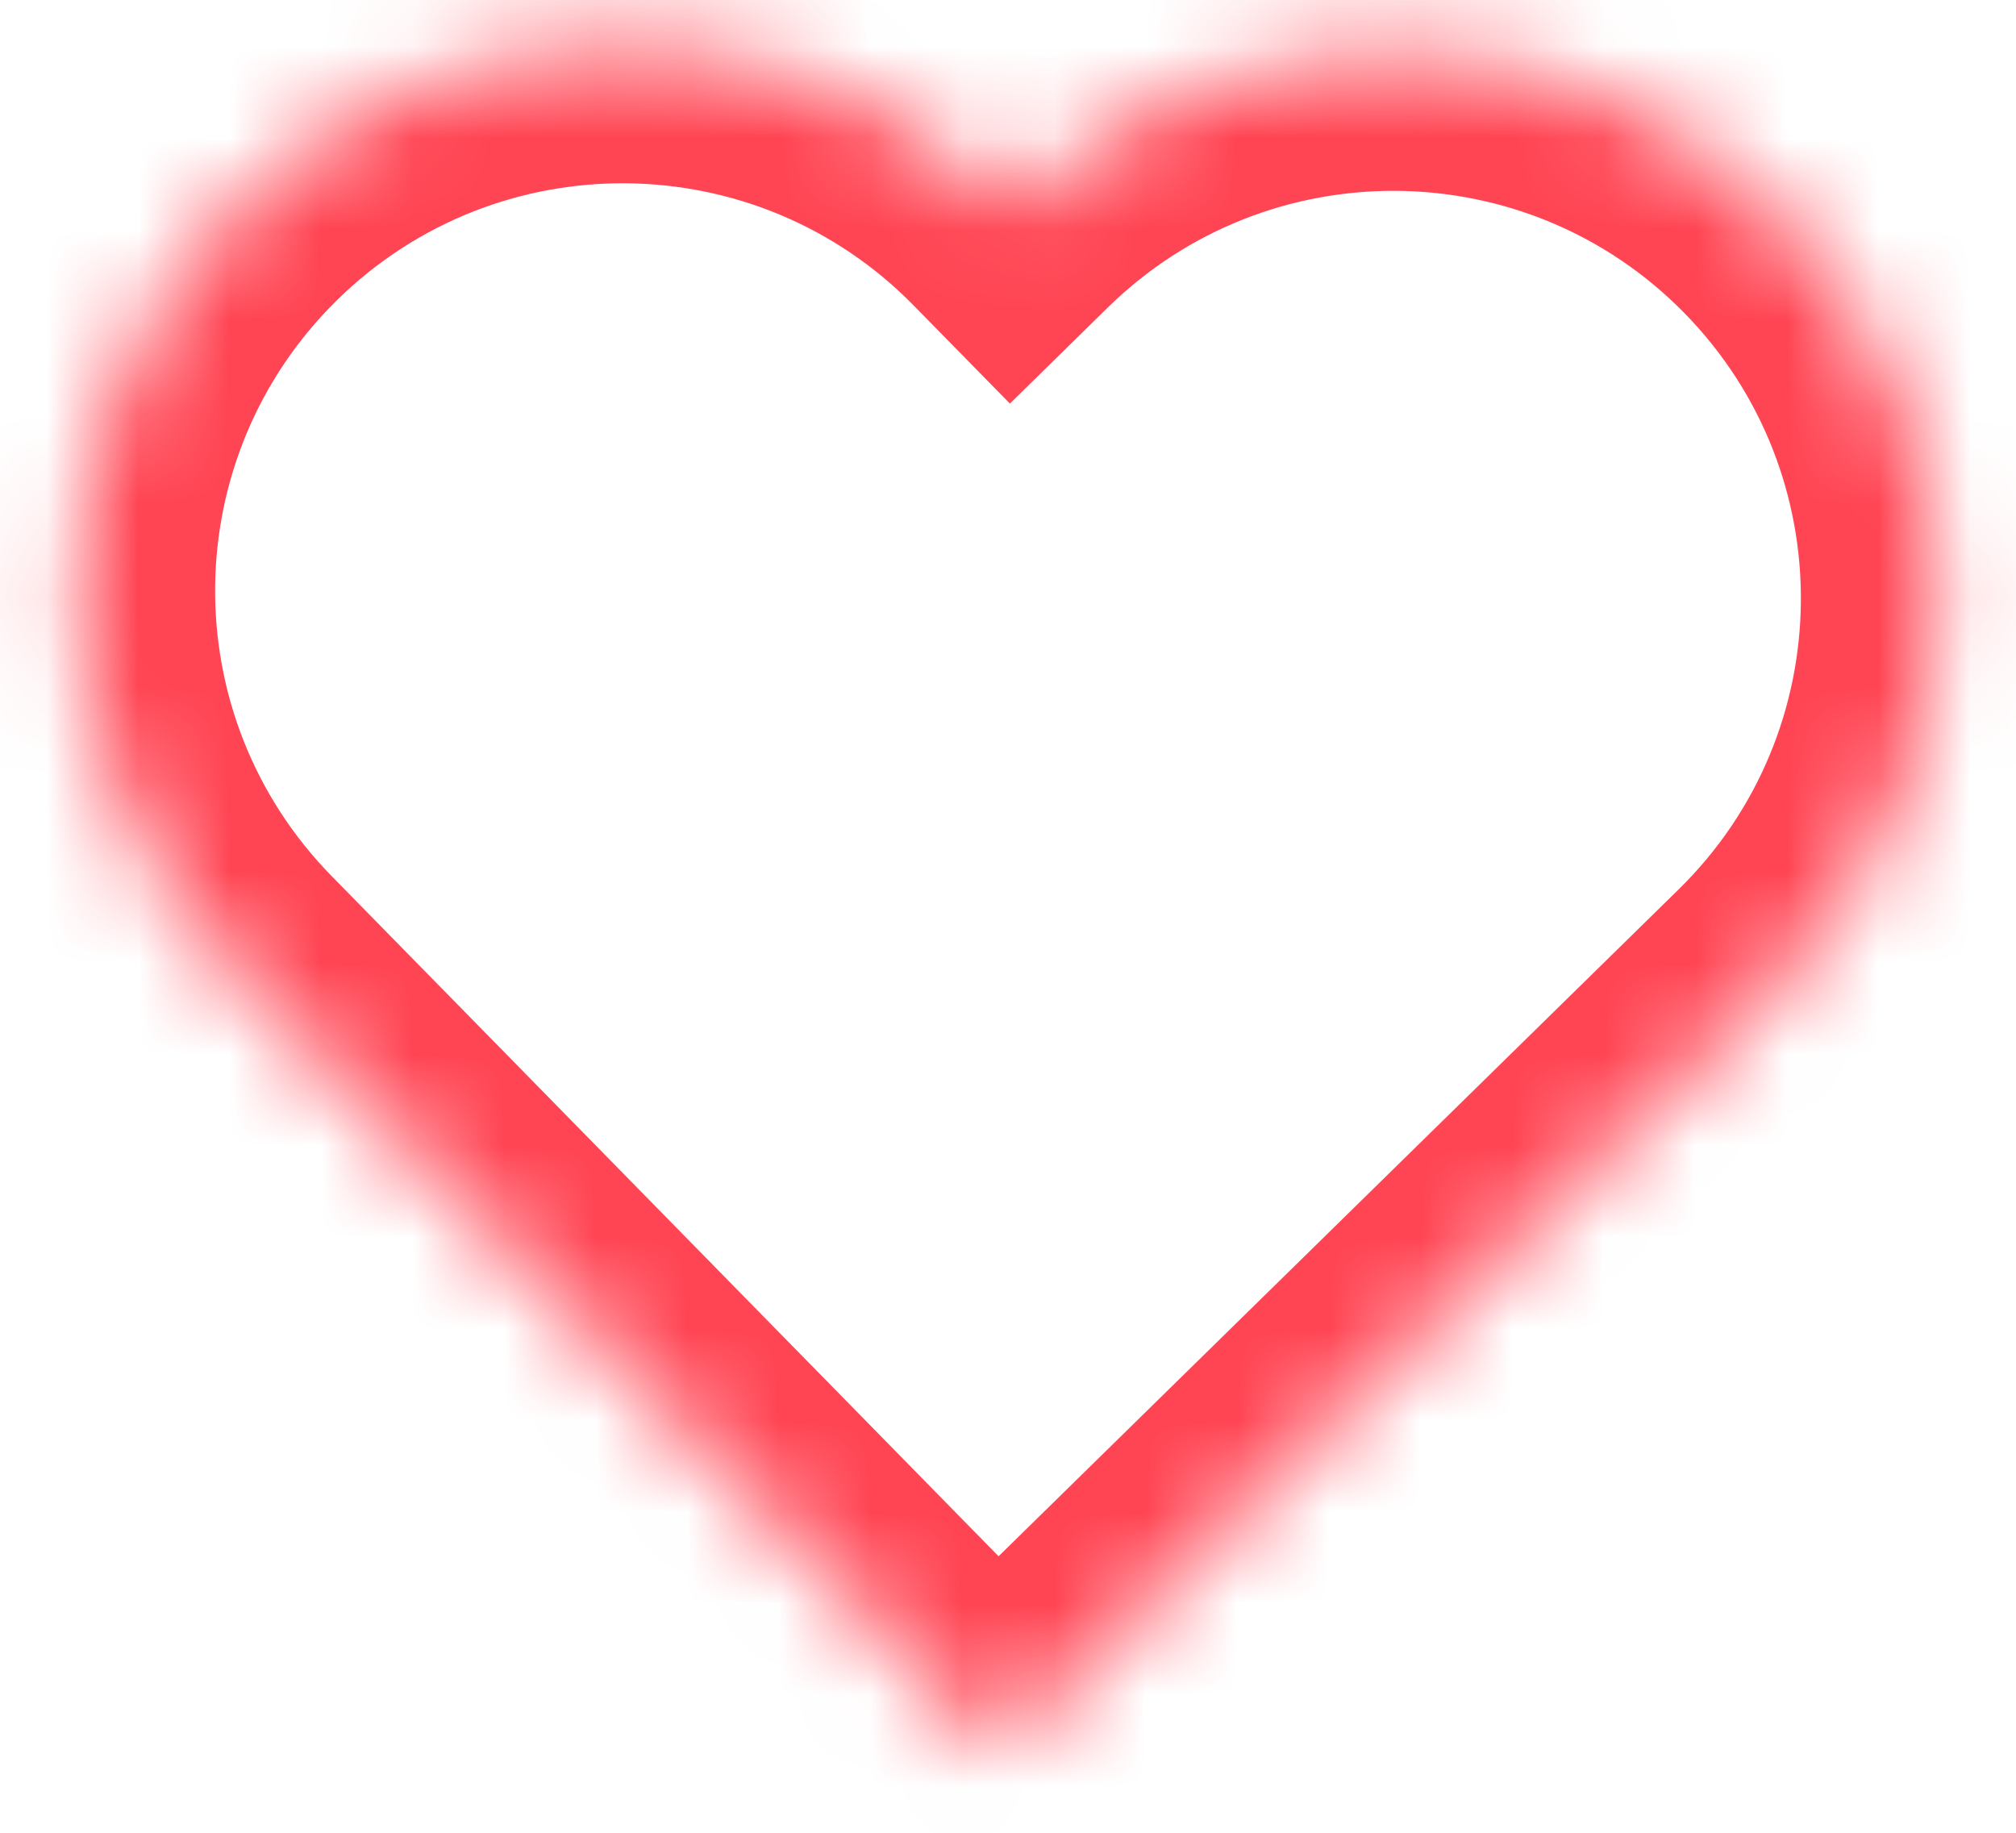<svg width="22" height="20" viewBox="0 0 22 20" fill="none" xmlns="http://www.w3.org/2000/svg">
<mask id="path-1-inside-1_1891_13076" fill="white">
<path fill-rule="evenodd" clip-rule="evenodd" d="M11.041 2.283C8.741 -0.062 4.976 -0.099 2.631 2.201C0.286 4.501 0.249 8.266 2.549 10.611L2.549 10.611L2.551 10.614L10.877 19.104L19.368 10.777C19.368 10.777 19.369 10.776 19.369 10.776C19.369 10.776 19.369 10.776 19.369 10.776C21.715 8.476 21.751 4.711 19.451 2.366C17.152 0.02 13.386 -0.016 11.041 2.283Z"/>
</mask>
<path d="M2.631 2.201L3.681 3.272V3.272L2.631 2.201ZM11.041 2.283L9.97 3.333L11.021 4.404L12.091 3.354L11.041 2.283ZM2.549 10.611L3.629 9.57L3.62 9.561L2.549 10.611ZM2.549 10.611L1.468 11.652L1.478 11.662L2.549 10.611ZM2.551 10.614L3.622 9.563L3.622 9.563L2.551 10.614ZM10.877 19.104L9.806 20.154L10.856 21.225L11.927 20.175L10.877 19.104ZM19.368 10.777L18.318 9.706L18.318 9.706L19.368 10.777ZM19.369 10.776L20.419 11.847L20.425 11.842L20.43 11.837L19.369 10.776ZM19.369 10.776L18.319 9.705L18.314 9.71L18.309 9.715L19.369 10.776ZM19.451 2.366L18.381 3.416L18.381 3.416L19.451 2.366ZM3.681 3.272C5.435 1.552 8.251 1.58 9.97 3.333L12.112 1.233C9.232 -1.704 4.517 -1.75 1.581 1.13L3.681 3.272ZM3.62 9.561C1.9 7.807 1.927 4.992 3.681 3.272L1.581 1.13C-1.356 4.01 -1.402 8.725 1.478 11.662L3.62 9.561ZM3.629 9.571L3.629 9.571L1.468 11.652L1.468 11.652L3.629 9.571ZM3.622 9.563L3.619 9.561L1.478 11.662L1.48 11.664L3.622 9.563ZM11.948 18.054L3.622 9.563L1.48 11.664L9.806 20.154L11.948 18.054ZM18.318 9.706L9.826 18.033L11.927 20.175L20.418 11.848L18.318 9.706ZM18.319 9.705C18.319 9.705 18.318 9.706 18.318 9.706C18.318 9.706 18.318 9.706 18.318 9.706L20.418 11.848C20.419 11.848 20.419 11.847 20.419 11.847C20.419 11.847 20.419 11.847 20.419 11.847L18.319 9.705ZM18.309 9.715C18.312 9.712 18.315 9.709 18.317 9.707C18.319 9.705 18.32 9.704 18.32 9.704L18.32 9.704C18.32 9.704 18.32 9.704 18.32 9.704C18.32 9.704 18.32 9.704 18.32 9.704C18.32 9.704 18.32 9.704 18.32 9.704C18.32 9.704 18.32 9.704 18.32 9.704C18.32 9.704 18.319 9.705 18.319 9.705C18.319 9.705 18.318 9.706 18.317 9.707C18.315 9.709 18.312 9.712 18.309 9.715L20.43 11.837C20.426 11.84 20.423 11.843 20.422 11.845C20.42 11.847 20.419 11.848 20.419 11.848C20.419 11.848 20.419 11.848 20.419 11.848C20.419 11.848 20.419 11.848 20.419 11.848C20.419 11.848 20.419 11.848 20.419 11.848C20.419 11.848 20.419 11.848 20.419 11.848C20.419 11.848 20.419 11.848 20.419 11.848C20.419 11.847 20.419 11.847 20.419 11.847C20.42 11.847 20.421 11.846 20.422 11.845C20.423 11.843 20.426 11.84 20.43 11.836L18.309 9.715ZM18.381 3.416C20.1 5.169 20.073 7.985 18.319 9.705L20.42 11.847C23.356 8.967 23.402 4.252 20.523 1.315L18.381 3.416ZM12.091 3.354C13.845 1.635 16.661 1.662 18.381 3.416L20.523 1.315C17.643 -1.621 12.928 -1.667 9.991 1.212L12.091 3.354Z" fill="#FF4453" mask="url(#path-1-inside-1_1891_13076)"/>
</svg>
